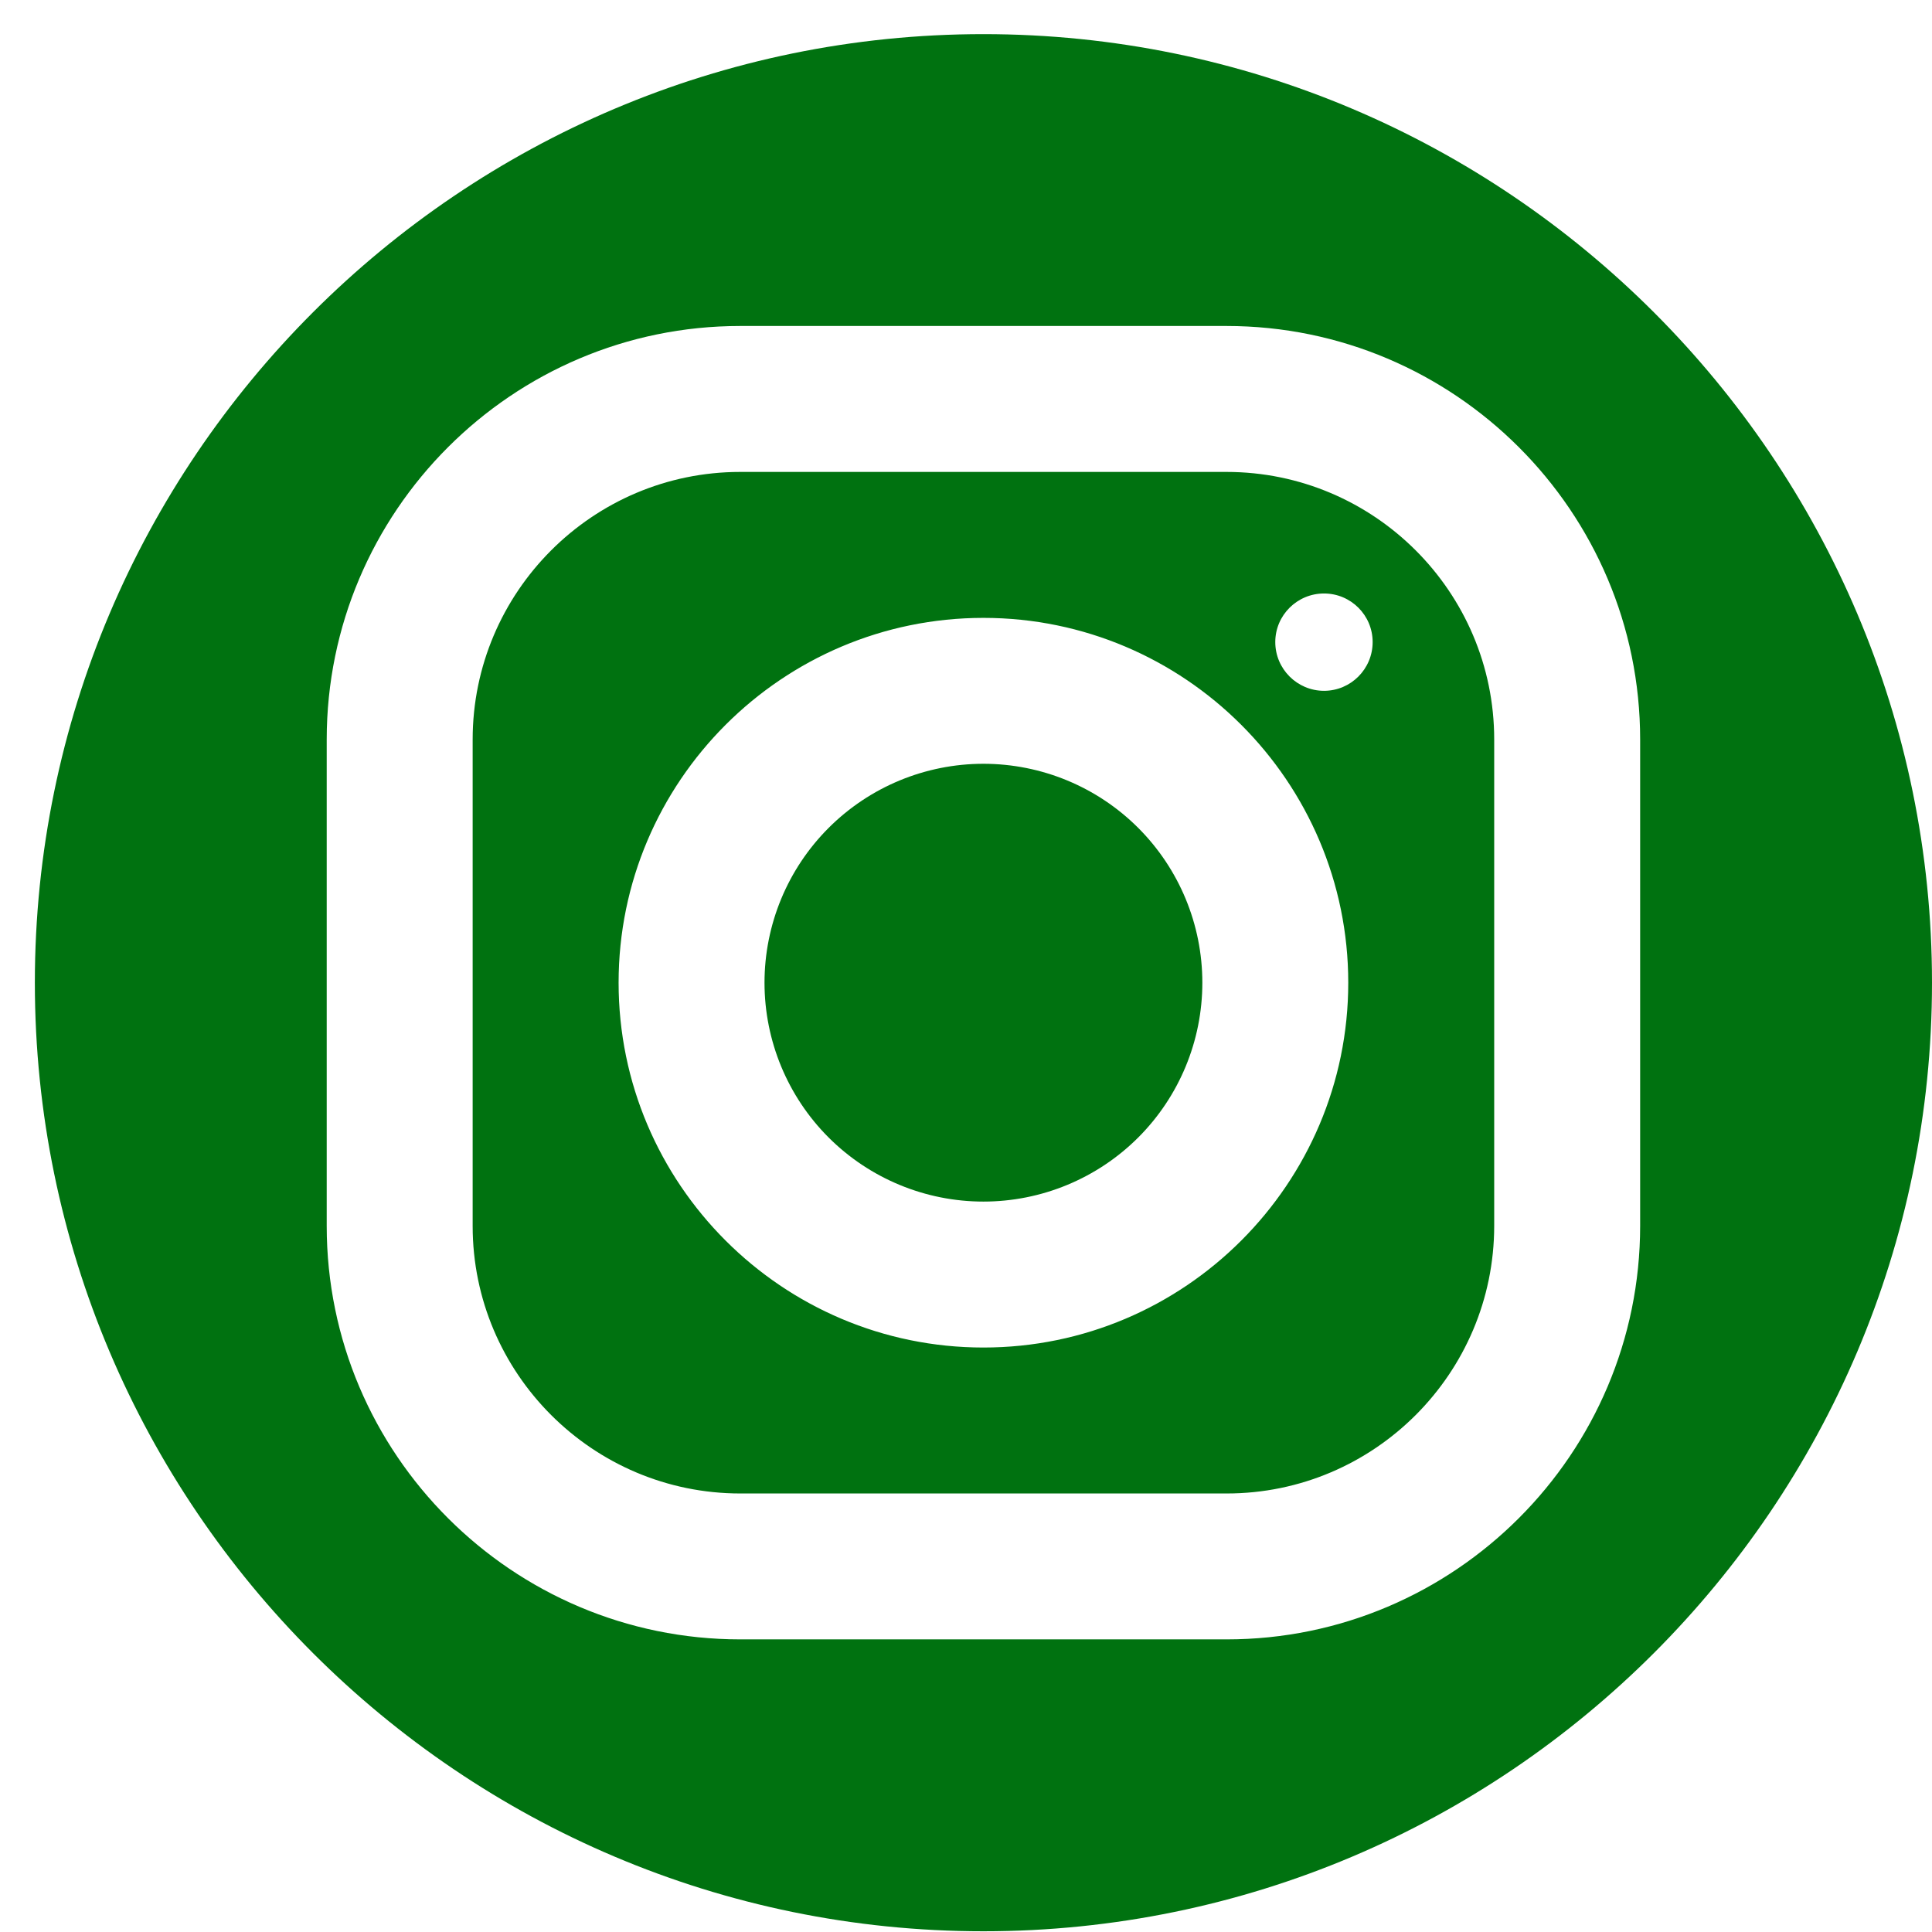<svg width="48" height="48" viewBox="0 0 48 48" fill="none" xmlns="http://www.w3.org/2000/svg">
<path d="M24.433 0.848C11.438 0.848 0.866 11.42 0.866 24.415C0.866 37.409 11.438 47.982 24.433 47.982C37.428 47.982 48 37.409 48 24.415C48 11.42 37.428 0.848 24.433 0.848ZM18.389 8.099H30.473C36.139 8.099 40.749 12.707 40.749 18.371V30.455C40.749 36.12 36.14 40.73 30.477 40.73H18.392C12.727 40.73 8.117 36.122 8.117 30.459V18.374C8.117 12.709 12.726 8.099 18.389 8.099ZM18.389 11.725C14.725 11.725 11.743 14.709 11.743 18.374V30.459C11.743 34.123 14.727 37.105 18.392 37.105H30.477C34.141 37.105 37.123 34.121 37.123 30.455V18.371C37.123 14.707 34.139 11.725 30.473 11.725H18.389ZM32.895 14.745C33.562 14.745 34.103 15.285 34.103 15.952C34.103 16.62 33.562 17.163 32.895 17.163C32.228 17.163 31.684 16.62 31.684 15.952C31.684 15.285 32.228 14.745 32.895 14.745ZM24.433 15.351C29.431 15.351 33.497 19.417 33.497 24.415C33.497 29.413 29.431 33.479 24.433 33.479C19.435 33.479 15.369 29.413 15.369 24.415C15.369 19.417 19.435 15.351 24.433 15.351ZM24.433 18.976C22.991 18.976 21.607 19.549 20.587 20.569C19.567 21.589 18.994 22.972 18.994 24.415C18.994 25.857 19.567 27.241 20.587 28.261C21.607 29.28 22.991 29.853 24.433 29.853C25.875 29.853 27.259 29.28 28.279 28.261C29.299 27.241 29.872 25.857 29.872 24.415C29.872 22.972 29.299 21.589 28.279 20.569C27.259 19.549 25.875 18.976 24.433 18.976Z" fill="#007210"/>
</svg>
